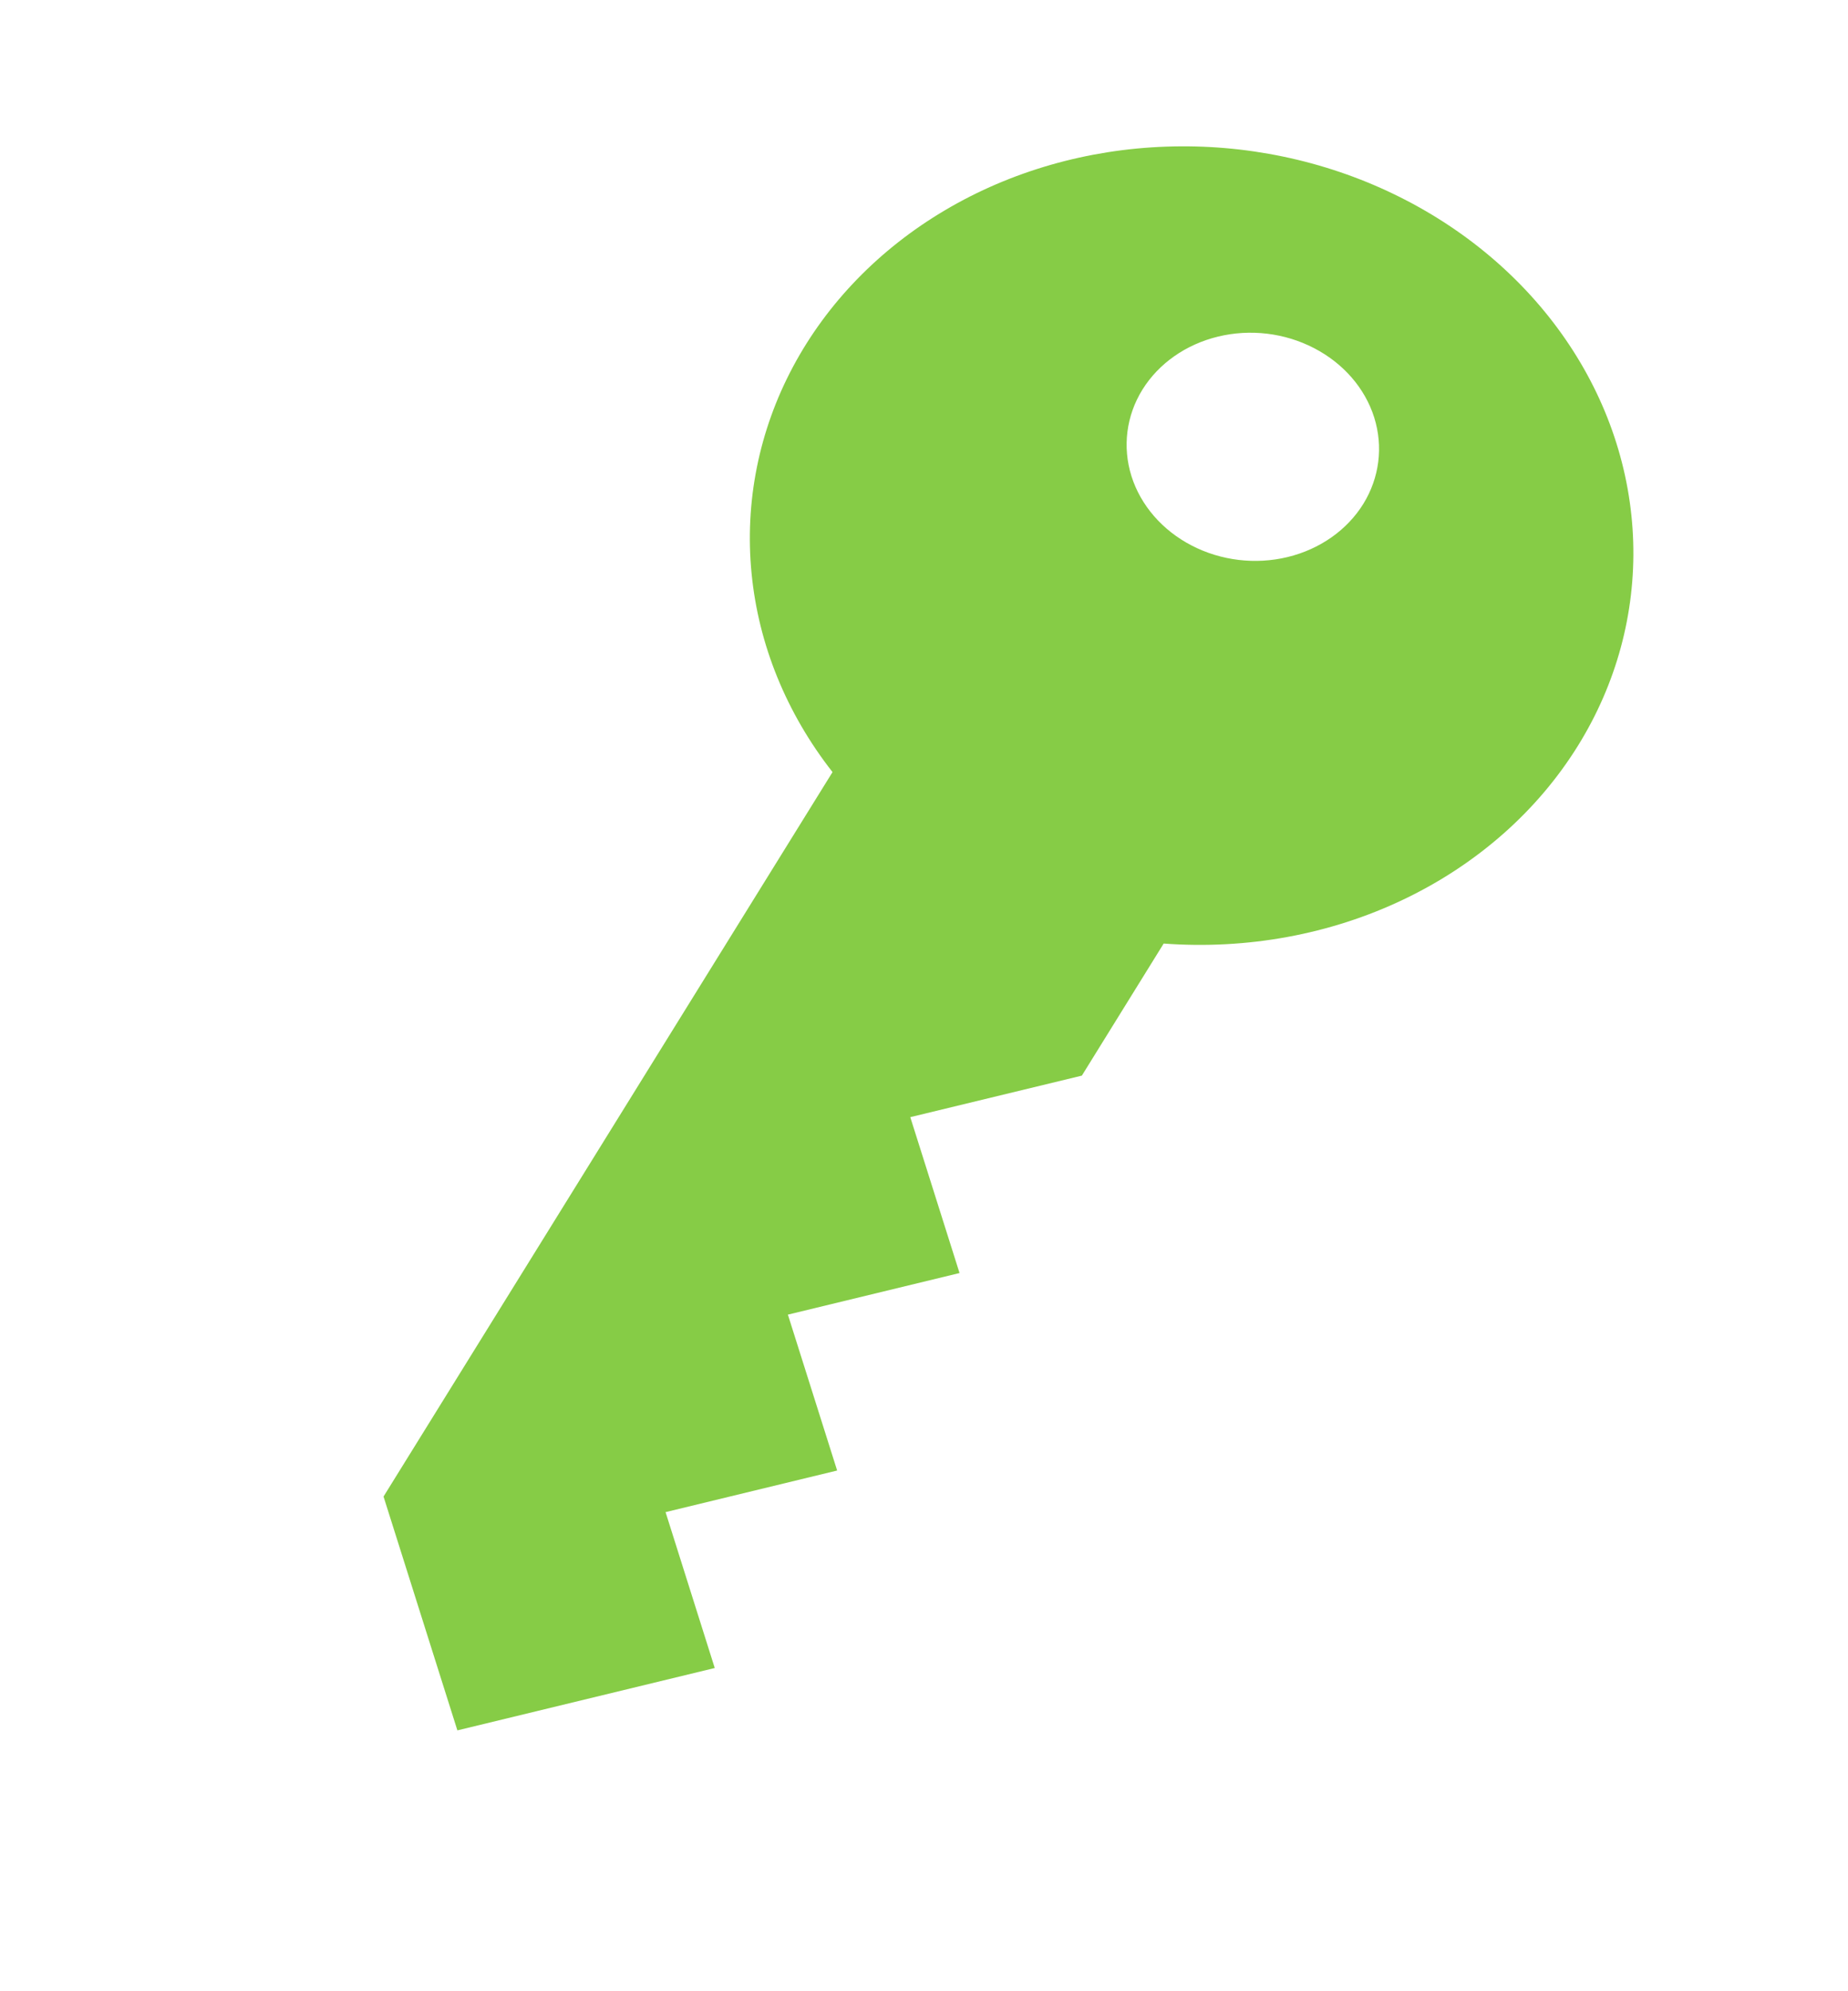 <svg width="26" height="28" viewBox="0 0 26 28" fill="none" xmlns="http://www.w3.org/2000/svg">
<path d="M22.202 10.484C22.741 9.615 23.009 8.626 22.978 7.621C22.947 6.616 22.619 5.633 22.026 4.772C21.434 3.912 20.6 3.207 19.611 2.73C18.623 2.253 17.515 2.022 16.405 2.062C15.295 2.101 14.222 2.409 13.299 2.954C12.376 3.499 11.636 4.26 11.156 5.159C10.677 6.057 10.476 7.06 10.574 8.062C10.671 9.064 11.065 10.03 11.713 10.857L5.396 21.044L6.435 24.332L10.056 23.455L9.364 21.263L11.778 20.678L11.085 18.486L13.5 17.901L12.807 15.709L15.221 15.125L16.372 13.268C17.547 13.355 18.718 13.14 19.749 12.647C20.781 12.154 21.632 11.404 22.202 10.484ZM19.18 7.087C18.951 7.455 18.569 7.723 18.116 7.833C17.663 7.943 17.177 7.884 16.766 7.671C16.354 7.458 16.049 7.107 15.919 6.696C15.79 6.285 15.845 5.847 16.073 5.479C16.302 5.111 16.684 4.843 17.137 4.733C17.59 4.623 18.075 4.681 18.487 4.895C18.899 5.108 19.204 5.458 19.334 5.87C19.463 6.281 19.408 6.718 19.18 7.087Z" fill="#86CC46"/>
</svg>
